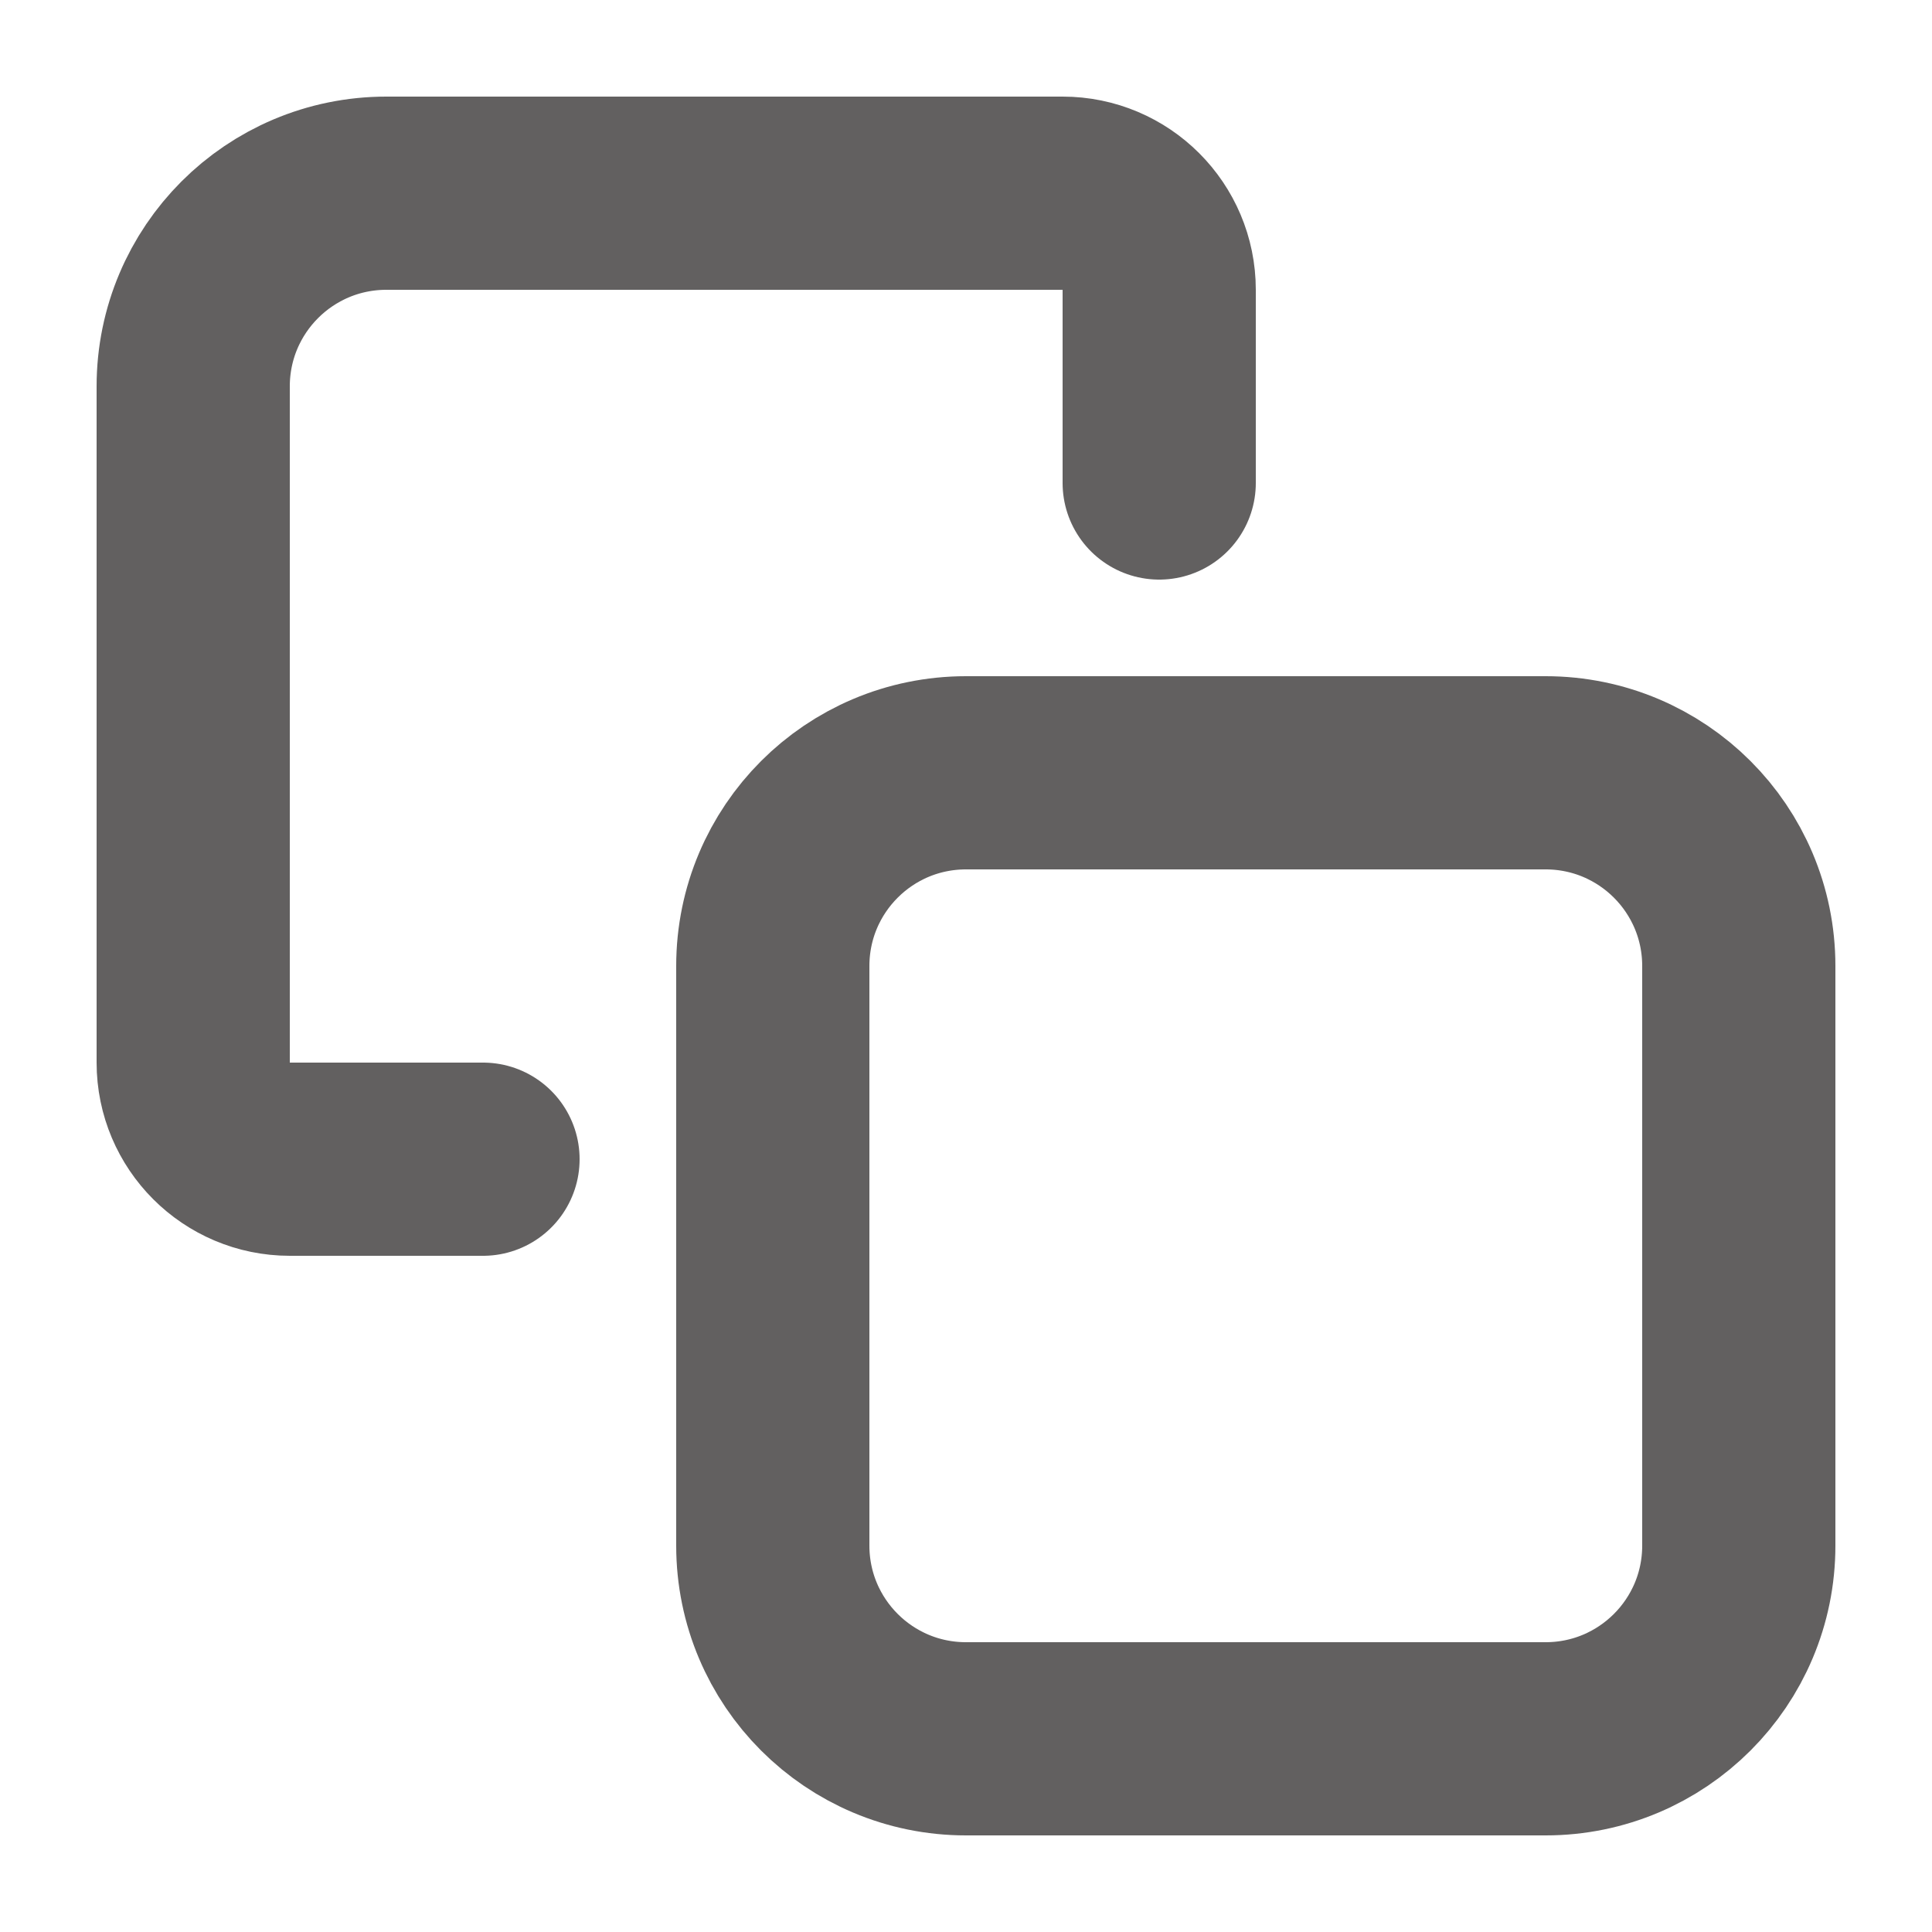 <svg width="20" height="20" viewBox="0 0 20 20" fill="none" xmlns="http://www.w3.org/2000/svg">
<path d="M5 12L3 12C2.448 12 2 11.552 2 11L2 4C2 2.895 2.895 2 4 2L11 2C11.552 2 12 2.448 12 3L12 5M10 18L16 18C17.105 18 18 17.105 18 16L18 10C18 8.895 17.105 8 16 8L10 8C8.895 8 8 8.895 8 10L8 16C8 17.105 8.895 18 10 18Z" stroke="#626060" stroke-width="2" stroke-linecap="round"/>
</svg>

